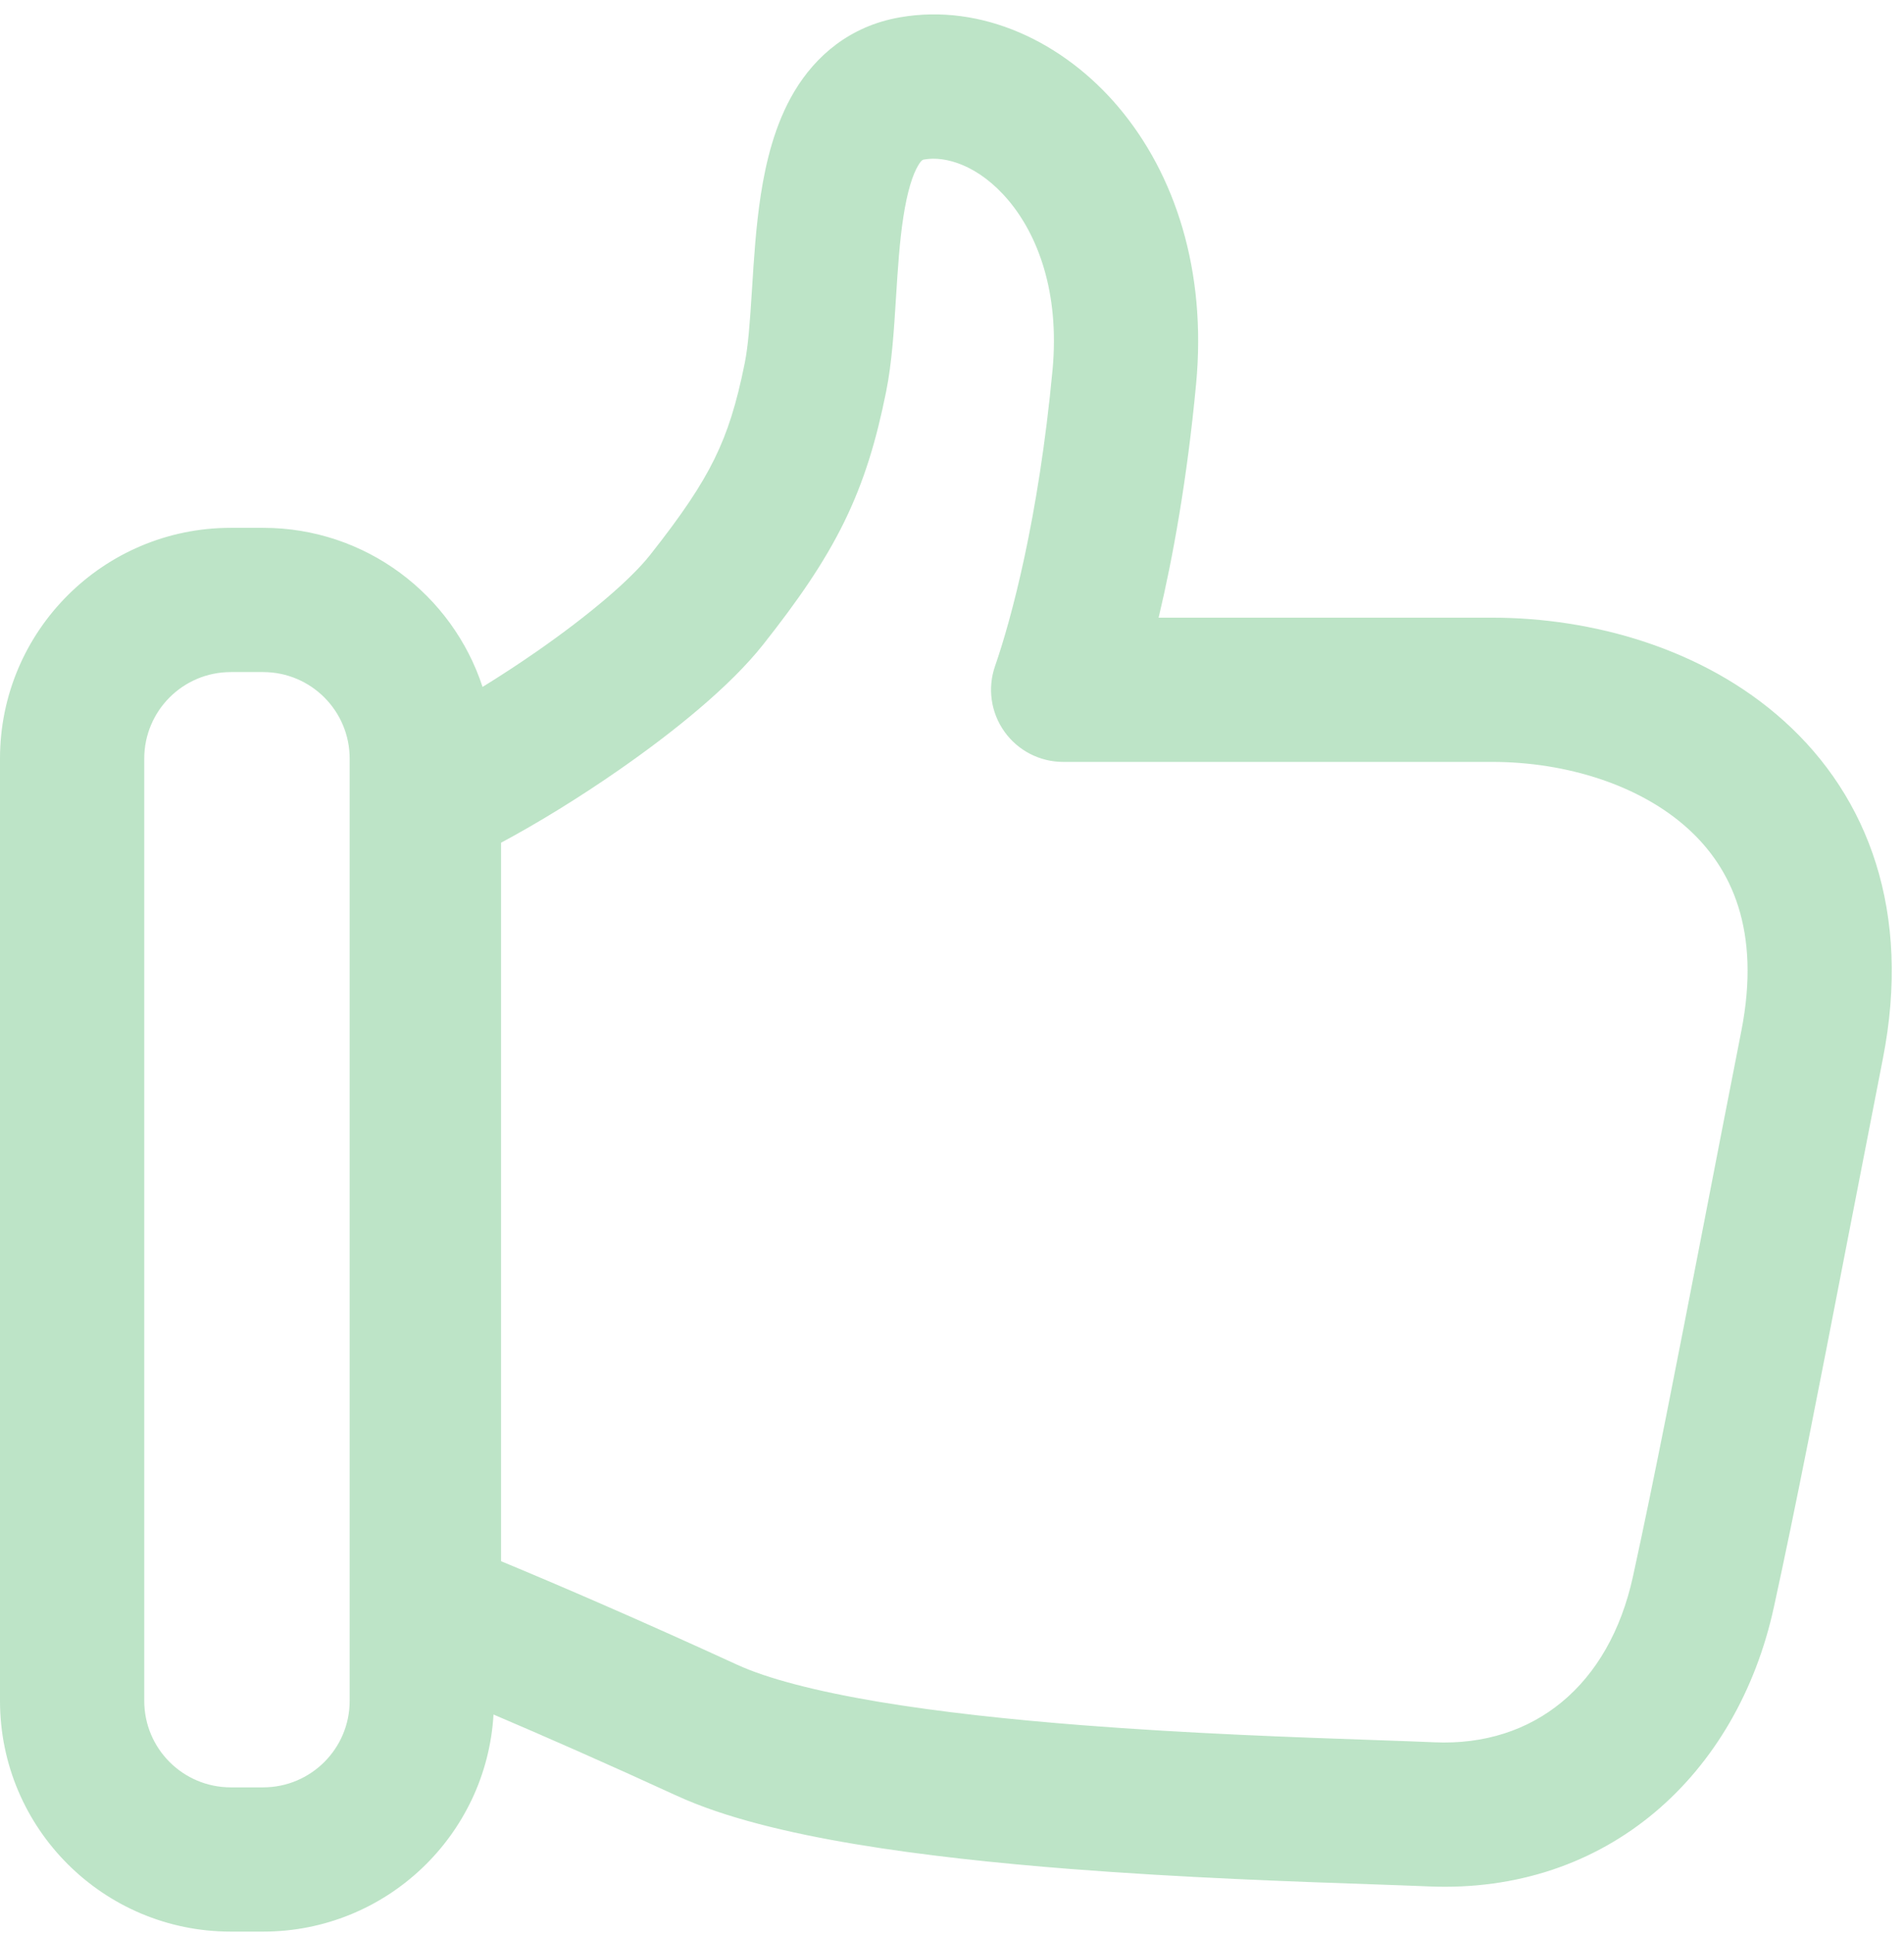 <svg width="66" height="67" viewBox="0 0 66 67" fill="none" xmlns="http://www.w3.org/2000/svg">
<path fill-rule="evenodd" clip-rule="evenodd" d="M32.051 5.527C32.751 5.404 33.91 5.704 34.955 6.943C35.954 8.129 36.741 10.104 36.484 12.836C35.999 17.985 35.05 21.483 34.492 23.089C34.226 23.853 34.346 24.699 34.816 25.358C35.284 26.018 36.044 26.41 36.853 26.41H36.87H36.888H36.905H36.922H36.94H36.958H36.975H36.993H37.011H37.029H37.047H37.066H37.084H37.103H37.121H37.14H37.158H37.177H37.196H37.215H37.234H37.253H37.273H37.292H37.311H37.331H37.35H37.37H37.39H37.41H37.43H37.45H37.47H37.49H37.51H37.531H37.551H37.572H37.592H37.613H37.634H37.654H37.675H37.697H37.718H37.739H37.76H37.781H37.803H37.824H37.846H37.868H37.889H37.911H37.933H37.955H37.977H37.999H38.022H38.044H38.066H38.089H38.111H38.134H38.157H38.179H38.202H38.225H38.248H38.271H38.295H38.318H38.341H38.364H38.388H38.411H38.435H38.459H38.483H38.506H38.53H38.554H38.578H38.602H38.627H38.651H38.675H38.7H38.724H38.748H38.773H38.798H38.822H38.847H38.872H38.897H38.922H38.947H38.972H38.998H39.023H39.048H39.074H39.099H39.124H39.15H39.176H39.202H39.227H39.253H39.279H39.305H39.331H39.357H39.383H39.41H39.436H39.462H39.489H39.515H39.542H39.568H39.595H39.622H39.649H39.675H39.702H39.729H39.756H39.783H39.81H39.838H39.865H39.892H39.92H39.947H39.974H40.002H40.03H40.057H40.085H40.113H40.141H40.168H40.196H40.224H40.252H40.28H40.309H40.337H40.365H40.393H40.422H40.45H40.478H40.507H40.535H40.564H40.593H40.621H40.65H40.679H40.708H40.737H40.766H40.794H40.824H40.853H40.882H40.911H40.94H40.969H40.999H41.028H41.057H41.087H41.116H41.146H41.175H41.205H41.235H41.264H41.294H41.324H41.354H41.384H41.414H41.444H41.474H41.504H41.534H41.564H41.594H41.624H41.655H41.685H41.715H41.746H41.776H41.806H41.837H41.867H41.898H41.929H41.959H41.99H42.021H42.051H42.082H42.113H42.144H42.175H42.206H42.236H42.267H42.298H42.33H42.361H42.392H42.423H42.454H42.485H42.517H42.548H42.579H42.61H42.642H42.673H42.705H42.736H42.768H42.799H42.831H42.862H42.894H42.925H42.957H42.989H43.02H43.052H43.084H43.116H43.148H43.179H43.211H43.243H43.275H43.307H43.339H43.371H43.403H43.435H43.467H43.499H43.531H43.563H43.596H43.628H43.66H43.692H43.724H43.757H43.789H43.821H43.854H43.886H43.918H43.951H43.983H44.016H44.048H44.08H44.113H44.145H44.178H44.21H44.243H44.276H44.308H44.341H44.373H44.406H44.438H44.471H44.504H44.536H44.569H44.602H44.635H44.667H44.7H44.733H44.766H44.798H44.831H44.864H44.897H44.929H44.962H44.995H45.028H45.061H45.094H45.127H45.159H45.192H45.225H45.258H45.291H45.324H45.357H45.39H45.423H45.456H45.489H45.522H45.554H45.587H45.62H45.653H45.686H45.719H45.752H45.785H45.818H45.851H45.884H45.917H45.95H45.983H46.016H46.049H46.082H46.115H46.148H46.181H46.214H46.247H46.28H46.313H46.346H46.379H46.412H46.445H46.478H46.511H46.544H46.577H46.61H46.643H46.676H46.709H46.742H46.775H46.808H46.841H46.873H46.906H46.939H46.972H47.005H47.038H47.071H47.104H47.137H47.169H47.202H47.235H47.268H47.301H47.334H47.366H47.399H47.432H47.465H47.497H47.53H47.563H47.596H47.628H47.661H47.694H47.726H47.759H47.792H47.824H47.857H47.889H47.922H47.955H47.987H48.02H48.052H48.084H48.117H48.149H48.182H48.214H48.247H48.279H48.311H48.344H48.376H48.408H48.441H48.473H48.505H48.537H48.569H48.602H48.634H48.666H48.698H48.73H48.762H48.794H48.826H48.858H48.89H48.922H48.954H48.986H49.018H49.05H49.082H49.113H49.145H49.177H49.209H49.24H49.272H49.303H49.335H49.367H49.398H49.43H49.461H49.493H49.524H49.556H49.587H49.618H49.65H49.681H49.712H49.743H49.775H49.806H49.837H49.868H49.899H49.93H49.961H49.992H50.023H50.054H50.084H50.115H50.146H50.177H50.208H50.238H50.269H50.299H50.33H50.36H50.391H50.421H50.452H50.482H50.512H50.543H50.573H50.603H50.633H50.663H50.694H50.724H50.754H50.784H50.813H50.843H50.873H50.903H50.933H50.962H50.992H51.022H51.051H51.081H51.11H51.14H51.169H51.199H51.228H51.257H51.286H51.316H51.345H51.374H51.403H51.432H51.461H51.489H51.518H51.547H51.576H51.605H51.633H51.662H51.69H51.719C54.307 26.41 56.846 27.22 58.498 28.711C60.021 30.084 61.044 32.249 60.363 35.728C59.894 38.117 59.476 40.273 59.094 42.244C58.103 47.351 57.355 51.21 56.605 54.644C55.78 58.423 53.166 60.541 49.733 60.393C49.14 60.367 48.414 60.342 47.585 60.313C44.943 60.221 41.254 60.093 37.493 59.799C35.031 59.606 32.592 59.346 30.458 58.989C28.28 58.623 26.595 58.184 25.543 57.7C22.244 56.184 19.322 54.924 17.368 54.116V29.211C18.66 28.52 20.108 27.627 21.467 26.681C23.337 25.381 25.302 23.802 26.462 22.332C27.658 20.817 28.567 19.51 29.256 18.107C29.956 16.682 30.378 15.262 30.719 13.563C30.915 12.588 30.988 11.437 31.05 10.452V10.452L31.051 10.433L31.055 10.37C31.121 9.328 31.181 8.376 31.315 7.511C31.455 6.607 31.642 6.045 31.828 5.734C31.944 5.54 31.991 5.535 32.035 5.529C32.041 5.528 32.046 5.528 32.051 5.527ZM41.462 13.305C41.833 9.366 40.722 6.026 38.777 3.72C36.877 1.467 34.045 0.1 31.186 0.602C29.456 0.906 28.27 1.94 27.535 3.17C26.858 4.305 26.548 5.62 26.373 6.748C26.204 7.842 26.132 8.995 26.071 9.969L26.061 10.118C25.993 11.2 25.934 11.995 25.817 12.578C25.531 14.006 25.22 14.982 24.768 15.903C24.306 16.844 23.645 17.831 22.537 19.234C21.855 20.099 20.4 21.334 18.613 22.576C17.982 23.015 17.343 23.432 16.727 23.811C15.682 20.609 12.671 18.296 9.121 18.296H8C3.582 18.296 0 21.878 0 26.296V58.955C0 63.374 3.582 66.955 8 66.955H9.121C13.38 66.955 16.862 63.627 17.107 59.43C18.845 60.17 21.041 61.134 23.456 62.244C25.126 63.011 27.341 63.536 29.631 63.92C31.966 64.311 34.566 64.585 37.103 64.784C40.988 65.087 44.854 65.222 47.495 65.313L47.496 65.313H47.496C48.292 65.341 48.977 65.365 49.517 65.388C55.715 65.656 60.221 61.522 61.489 55.711C62.253 52.215 63.018 48.273 64.014 43.135L64.014 43.134C64.395 41.174 64.809 39.039 65.269 36.689C66.262 31.622 64.773 27.637 61.847 24.998C59.05 22.476 55.203 21.41 51.719 21.41H51.69H51.662H51.633H51.605H51.576H51.547H51.518H51.489H51.461H51.432H51.403H51.374H51.345H51.316H51.286H51.257H51.228H51.199H51.169H51.14H51.11H51.081H51.051H51.022H50.992H50.962H50.933H50.903H50.873H50.843H50.813H50.784H50.754H50.724H50.694H50.663H50.633H50.603H50.573H50.543H50.512H50.482H50.452H50.421H50.391H50.36H50.33H50.299H50.269H50.238H50.208H50.177H50.146H50.115H50.084H50.054H50.023H49.992H49.961H49.93H49.899H49.868H49.837H49.806H49.775H49.743H49.712H49.681H49.65H49.618H49.587H49.556H49.524H49.493H49.461H49.43H49.398H49.367H49.335H49.303H49.272H49.24H49.209H49.177H49.145H49.113H49.082H49.05H49.018H48.986H48.954H48.922H48.89H48.858H48.826H48.794H48.762H48.73H48.698H48.666H48.634H48.602H48.569H48.537H48.505H48.473H48.441H48.408H48.376H48.344H48.311H48.279H48.247H48.214H48.182H48.149H48.117H48.084H48.052H48.02H47.987H47.955H47.922H47.889H47.857H47.824H47.792H47.759H47.726H47.694H47.661H47.628H47.596H47.563H47.53H47.497H47.465H47.432H47.399H47.366H47.334H47.301H47.268H47.235H47.202H47.169H47.137H47.104H47.071H47.038H47.005H46.972H46.939H46.906H46.873H46.841H46.808H46.775H46.742H46.709H46.676H46.643H46.61H46.577H46.544H46.511H46.478H46.445H46.412H46.379H46.346H46.313H46.28H46.247H46.214H46.181H46.148H46.115H46.082H46.049H46.016H45.983H45.95H45.917H45.884H45.851H45.818H45.785H45.752H45.719H45.686H45.653H45.62H45.587H45.554H45.522H45.489H45.456H45.423H45.39H45.357H45.324H45.291H45.258H45.225H45.192H45.159H45.127H45.094H45.061H45.028H44.995H44.962H44.929H44.897H44.864H44.831H44.798H44.766H44.733H44.7H44.667H44.635H44.602H44.569H44.536H44.504H44.471H44.438H44.406H44.373H44.341H44.308H44.276H44.243H44.21H44.178H44.145H44.113H44.08H44.048H44.016H43.983H43.951H43.918H43.886H43.854H43.821H43.789H43.757H43.724H43.692H43.66H43.628H43.596H43.563H43.531H43.499H43.467H43.435H43.403H43.371H43.339H43.307H43.275H43.243H43.211H43.179H43.148H43.116H43.084H43.052H43.02H42.989H42.957H42.925H42.894H42.862H42.831H42.799H42.768H42.736H42.705H42.673H42.642H42.61H42.579H42.548H42.517H42.485H42.454H42.423H42.392H42.361H42.33H42.298H42.267H42.236H42.206H42.175H42.144H42.113H42.082H42.051H42.021H41.99H41.959H41.929H41.898H41.867H41.837H41.806H41.776H41.746H41.715H41.685H41.655H41.624H41.594H41.564H41.534H41.504H41.474H41.444H41.414H41.384H41.354H41.324H41.294H41.264H41.235H41.205H41.175H41.146H41.116H41.087H41.057H41.028H40.999H40.969H40.94H40.911H40.882H40.853H40.824H40.794H40.766H40.737H40.708H40.679H40.65H40.621H40.593H40.564H40.535H40.507H40.478H40.45H40.422H40.393H40.365H40.337H40.309H40.28H40.252H40.224H40.196H40.168H40.162C40.658 19.327 41.151 16.607 41.462 13.305ZM8 23.296H9.121C10.778 23.296 12.121 24.639 12.121 26.296V58.955C12.121 60.612 10.778 61.955 9.121 61.955H8C6.343 61.955 5 60.612 5 58.955V26.296C5 24.639 6.343 23.296 8 23.296Z" fill="#24A544" fill-opacity="0.3"/>
</svg>
